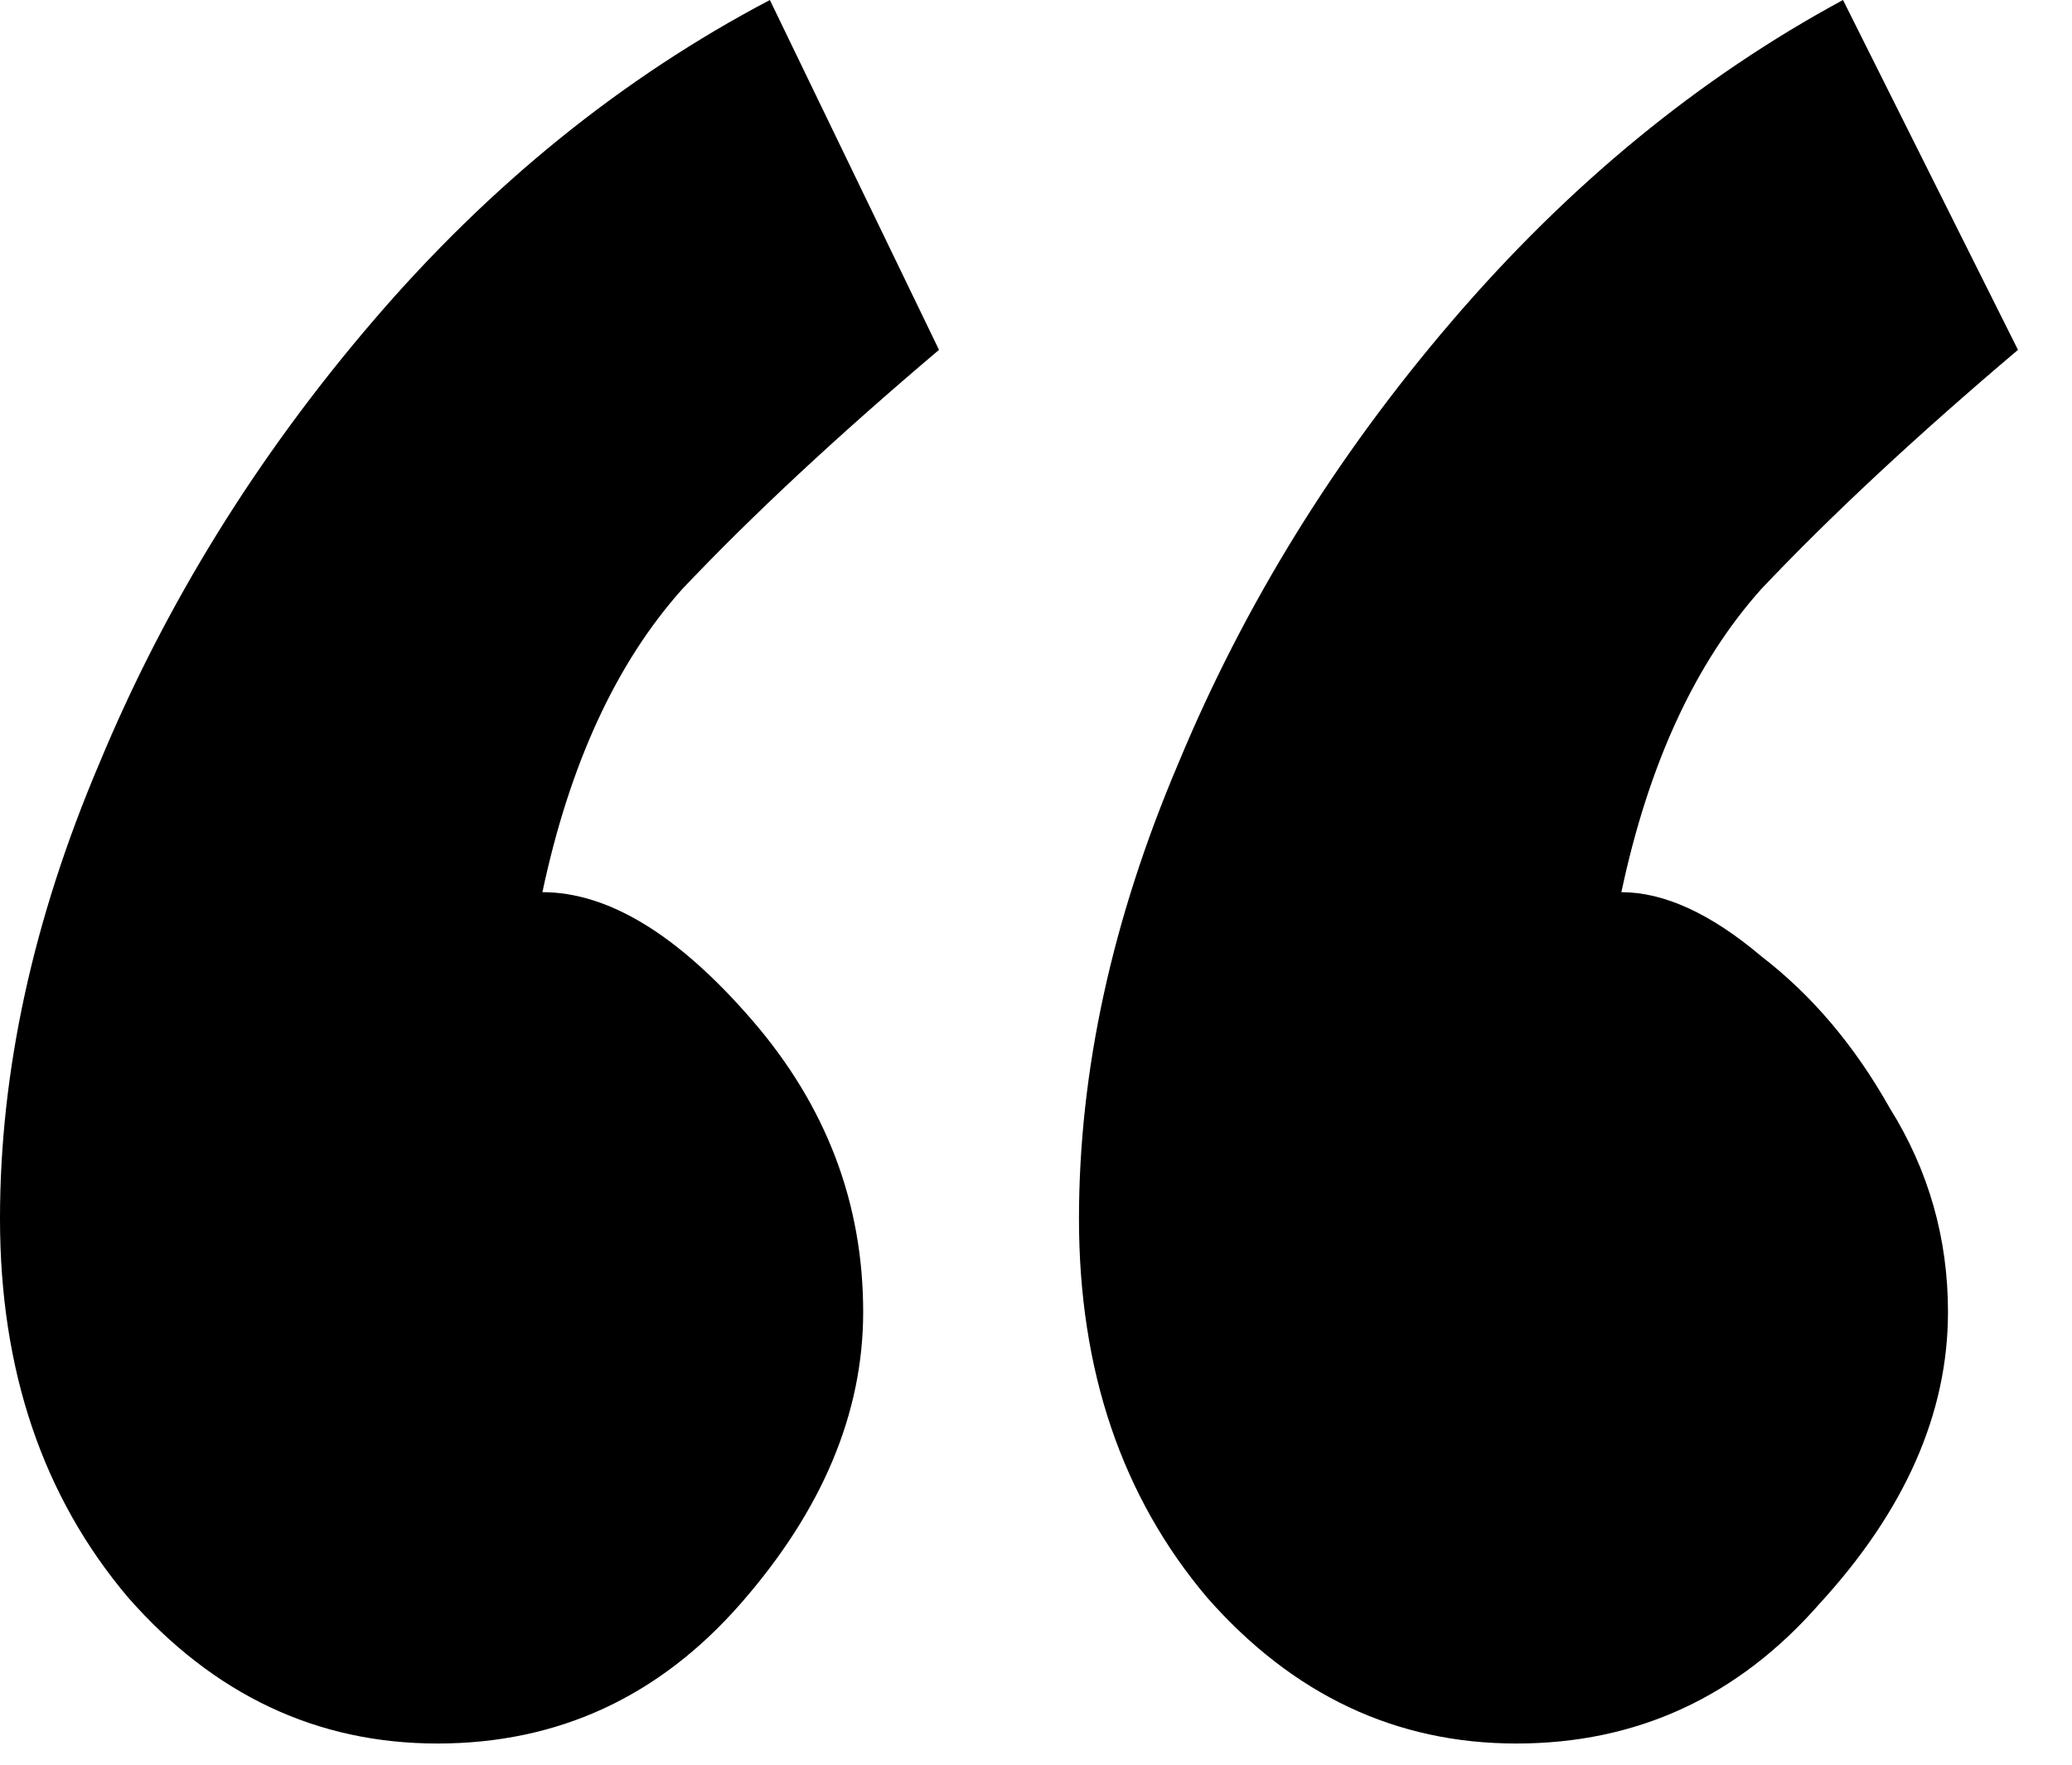 <svg width="27" height="23" viewBox="0 0 27 23" fill="none" xmlns="http://www.w3.org/2000/svg">
<path d="M5.7 22.724C4.129 22.724 2.787 22.091 1.672 20.824C0.557 19.507 0 17.86 0 15.884C0 13.959 0.431 11.983 1.292 9.956C2.153 7.879 3.344 5.953 4.864 4.18C6.384 2.407 8.107 1.013 10.032 0L12.236 4.56C10.919 5.675 9.804 6.713 8.892 7.676C8.031 8.639 7.423 9.956 7.068 11.628C7.929 11.628 8.841 12.185 9.804 13.3C10.767 14.415 11.248 15.681 11.248 17.1C11.248 18.417 10.716 19.684 9.652 20.9C8.588 22.116 7.271 22.724 5.7 22.724ZM19.76 22.724C18.189 22.724 16.847 22.091 15.732 20.824C14.617 19.507 14.06 17.86 14.06 15.884C14.06 13.959 14.491 11.983 15.352 9.956C16.213 7.879 17.404 5.953 18.924 4.18C20.444 2.407 22.141 1.013 24.016 0L26.296 4.56C24.979 5.675 23.864 6.713 22.952 7.676C22.091 8.639 21.483 9.956 21.128 11.628C21.685 11.628 22.293 11.907 22.952 12.464C23.611 12.971 24.168 13.629 24.624 14.44C25.131 15.251 25.384 16.137 25.384 17.1C25.384 18.417 24.827 19.684 23.712 20.9C22.648 22.116 21.331 22.724 19.76 22.724Z" fill="black"/>
</svg>
